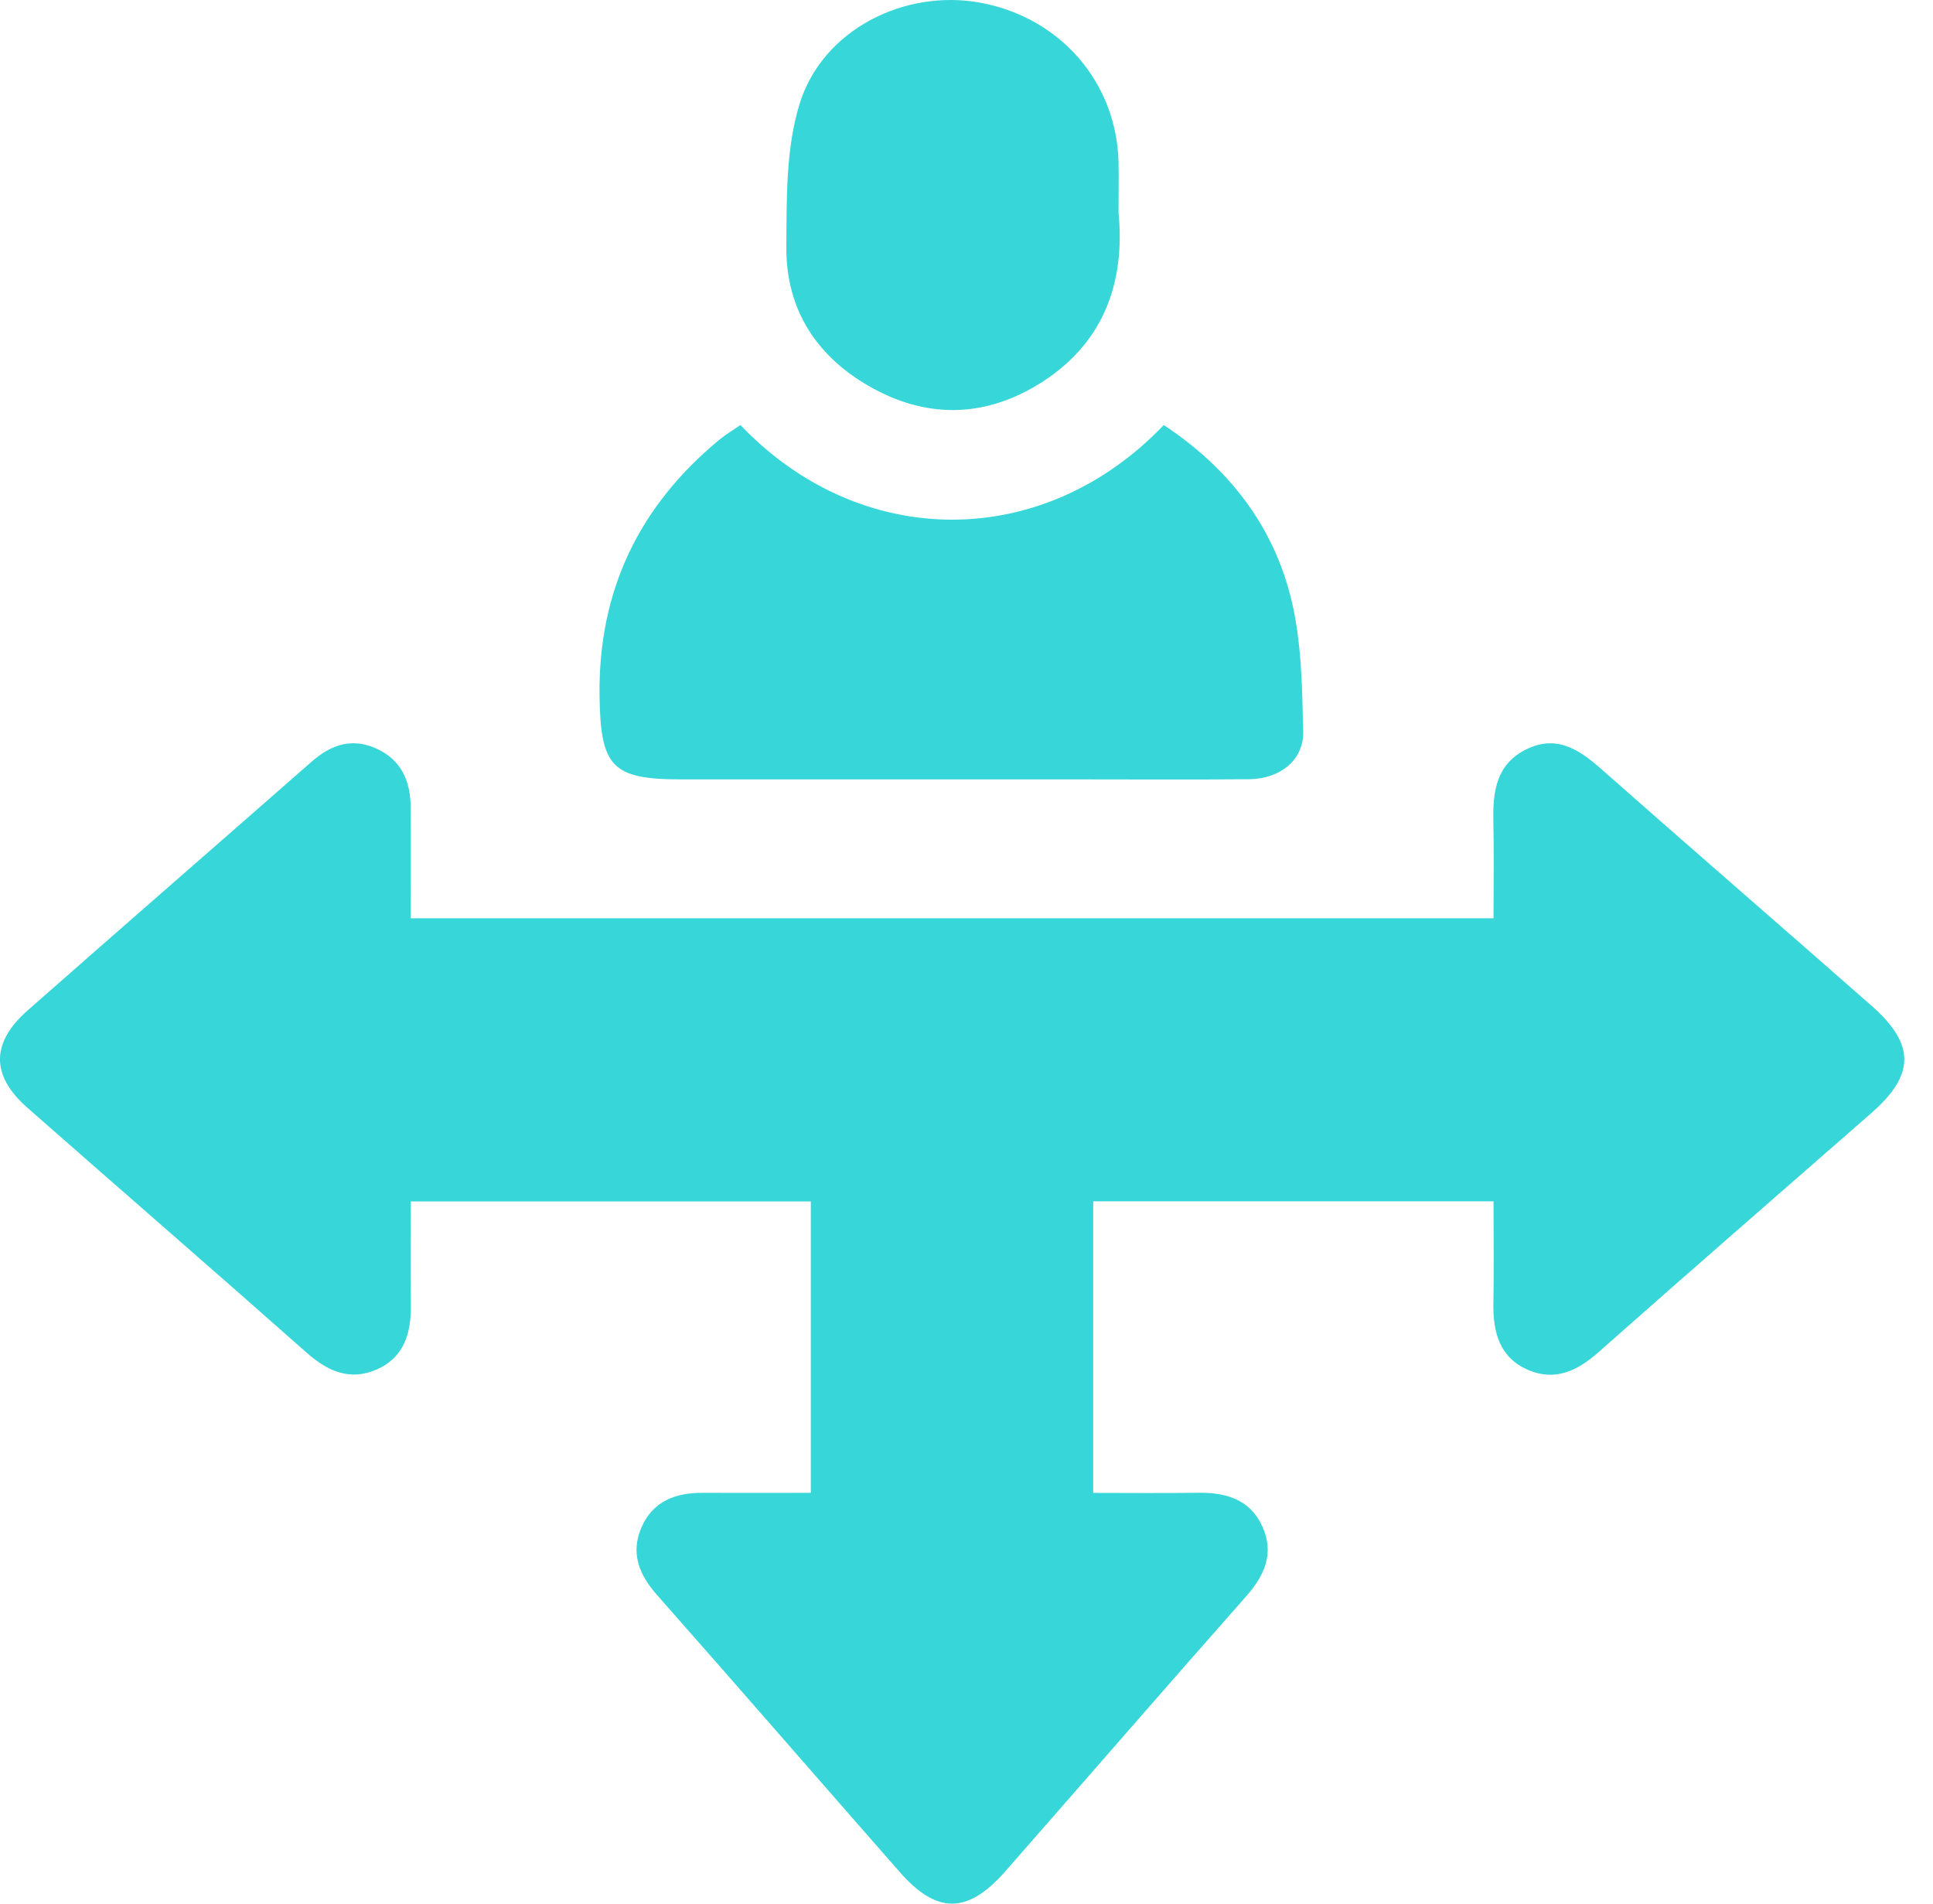 <svg xmlns="http://www.w3.org/2000/svg" width="65" height="64" viewBox="0 0 65 64" fill="none"><path d="M27.265 50.187V40.391H13.811C13.811 41.587 13.801 42.744 13.815 43.899C13.827 44.833 13.578 45.642 12.668 46.042C11.771 46.435 11.021 46.106 10.31 45.476C7.194 42.716 4.048 39.992 0.922 37.243C-0.308 36.162 -0.312 35.061 0.936 33.964C4.11 31.169 7.302 28.395 10.479 25.607C11.139 25.027 11.851 24.791 12.678 25.177C13.5 25.559 13.803 26.266 13.809 27.128C13.817 28.355 13.811 29.58 13.811 30.872H50.222C50.222 29.738 50.24 28.649 50.216 27.56C50.196 26.576 50.336 25.677 51.327 25.191C52.339 24.695 53.09 25.191 53.836 25.847C56.856 28.513 59.904 31.149 62.93 33.81C64.413 35.113 64.399 36.136 62.916 37.431C59.858 40.106 56.79 42.77 53.75 45.462C53.042 46.088 52.297 46.444 51.393 46.06C50.434 45.652 50.202 44.803 50.218 43.835C50.238 42.71 50.222 41.583 50.222 40.389H36.761V50.191C37.972 50.191 39.131 50.203 40.288 50.187C41.22 50.173 42.029 50.407 42.445 51.312C42.859 52.212 42.531 52.959 41.901 53.671C39.189 56.739 36.507 59.835 33.805 62.913C32.537 64.356 31.504 64.362 30.251 62.933C27.527 59.831 24.822 56.711 22.088 53.617C21.48 52.929 21.197 52.2 21.576 51.338C21.958 50.471 22.716 50.185 23.617 50.189C24.812 50.193 26.008 50.189 27.267 50.189L27.265 50.187Z" fill="#37D7D9"></path><path d="M24.898 14.29C28.918 18.508 35.06 18.555 39.133 14.29C41.29 15.713 42.815 17.65 43.422 20.154C43.77 21.585 43.786 23.113 43.822 24.6C43.844 25.549 43.043 26.186 42.011 26.197C40.113 26.216 38.212 26.203 36.313 26.203C31.848 26.203 27.381 26.203 22.916 26.203C20.573 26.203 20.193 25.781 20.161 23.396C20.113 19.859 21.491 17.006 24.201 14.774C24.405 14.606 24.634 14.472 24.898 14.29Z" fill="#37D7D9"></path><path d="M37.614 7.165C37.824 9.367 37.203 11.452 35.056 12.835C33.225 14.012 31.287 14.104 29.374 13.067C27.509 12.056 26.426 10.451 26.442 8.304C26.454 6.691 26.422 4.998 26.889 3.487C27.661 0.995 30.425 -0.382 32.977 0.093C35.656 0.591 37.544 2.77 37.612 5.446C37.624 5.945 37.612 6.445 37.612 7.167L37.614 7.165Z" fill="#37D7D9"></path></svg>